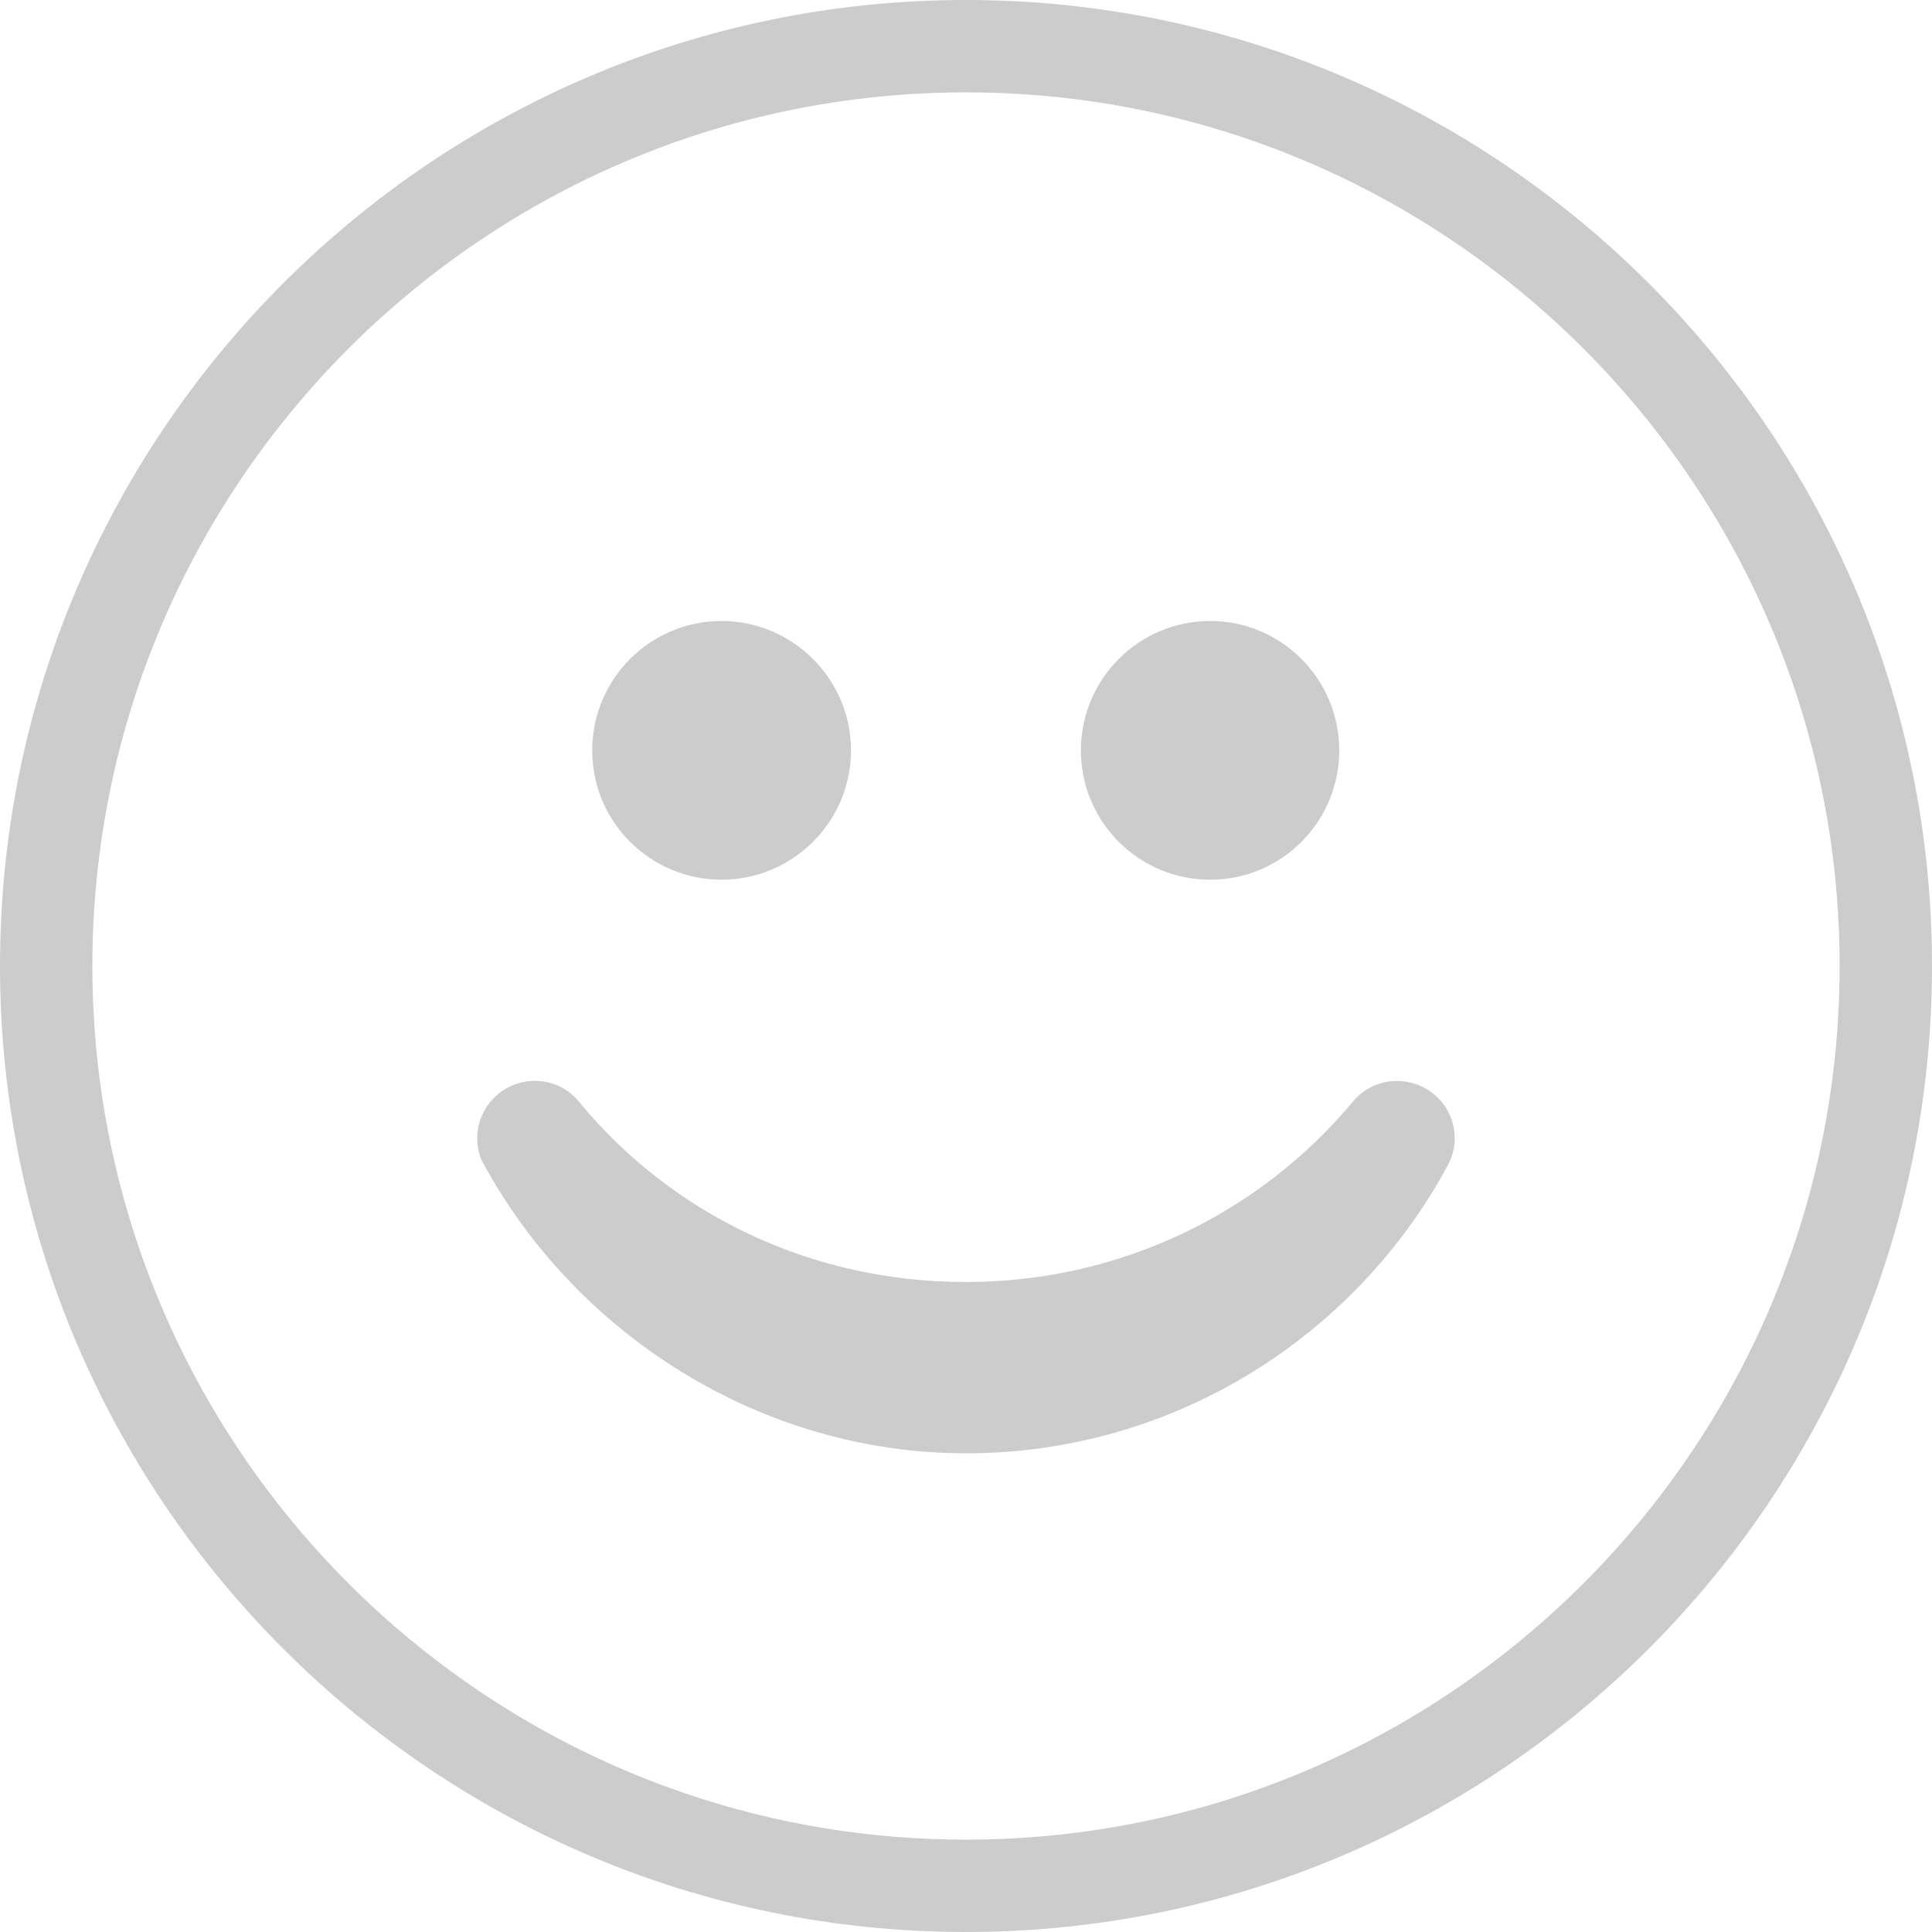 <?xml version="1.0" encoding="utf-8"?>
<!-- Generator: Adobe Illustrator 16.0.0, SVG Export Plug-In . SVG Version: 6.00 Build 0)  -->
<!DOCTYPE svg PUBLIC "-//W3C//DTD SVG 1.1//EN" "http://www.w3.org/Graphics/SVG/1.1/DTD/svg11.dtd">
<svg version="1.1" id="Layer_1" xmlns="http://www.w3.org/2000/svg" xmlns:xlink="http://www.w3.org/1999/xlink" x="0px" y="0px"
	 width="21px" height="21px" viewBox="0 0 21 21" enable-background="new 0 0 21 21" xml:space="preserve">
<g>
	<g>
		<path opacity="0.2" fill="#000000" d="M13.154,6.75c0.775,0,1.403,0.631,1.403,1.407s-0.628,1.405-1.403,1.405c-0.776,0-1.405-0.629-1.405-1.405
			S12.378,6.75,13.154,6.75z M7.843,6.75c0.773,0,1.407,0.631,1.407,1.407S8.616,9.562,7.843,9.562
			c-0.777,0-1.406-0.629-1.406-1.405S7.066,6.75,7.843,6.75z M15.744,12.653c-0.999,1.865-2.979,3.144-5.245,3.144
			c-2.227,0-4.253-1.294-5.267-3.191c-0.102-0.255-0.027-0.554,0.2-0.728c0.273-0.21,0.669-0.16,0.875,0.115
			c1.002,1.204,2.503,1.942,4.191,1.942c1.69,0,3.206-0.758,4.209-1.963c0.113-0.136,0.284-0.222,0.477-0.222
			c0.348,0,0.628,0.278,0.628,0.622C15.812,12.475,15.786,12.568,15.744,12.653z"/>
	</g>
	<g>
		<path opacity="0.2" fill="#000000" d="M10.499,21C4.71,21,0,16.29,0,10.5S4.71,0,10.499,0C16.289,0,21,4.71,21,10.5S16.289,21,10.499,21z
			 M10.499,1.004c-5.236,0-9.495,4.26-9.495,9.496c0,5.235,4.259,9.496,9.495,9.496c5.236,0,9.497-4.261,9.497-9.496
			C19.996,5.264,15.735,1.004,10.499,1.004z"/>
	</g>
</g>
</svg>
